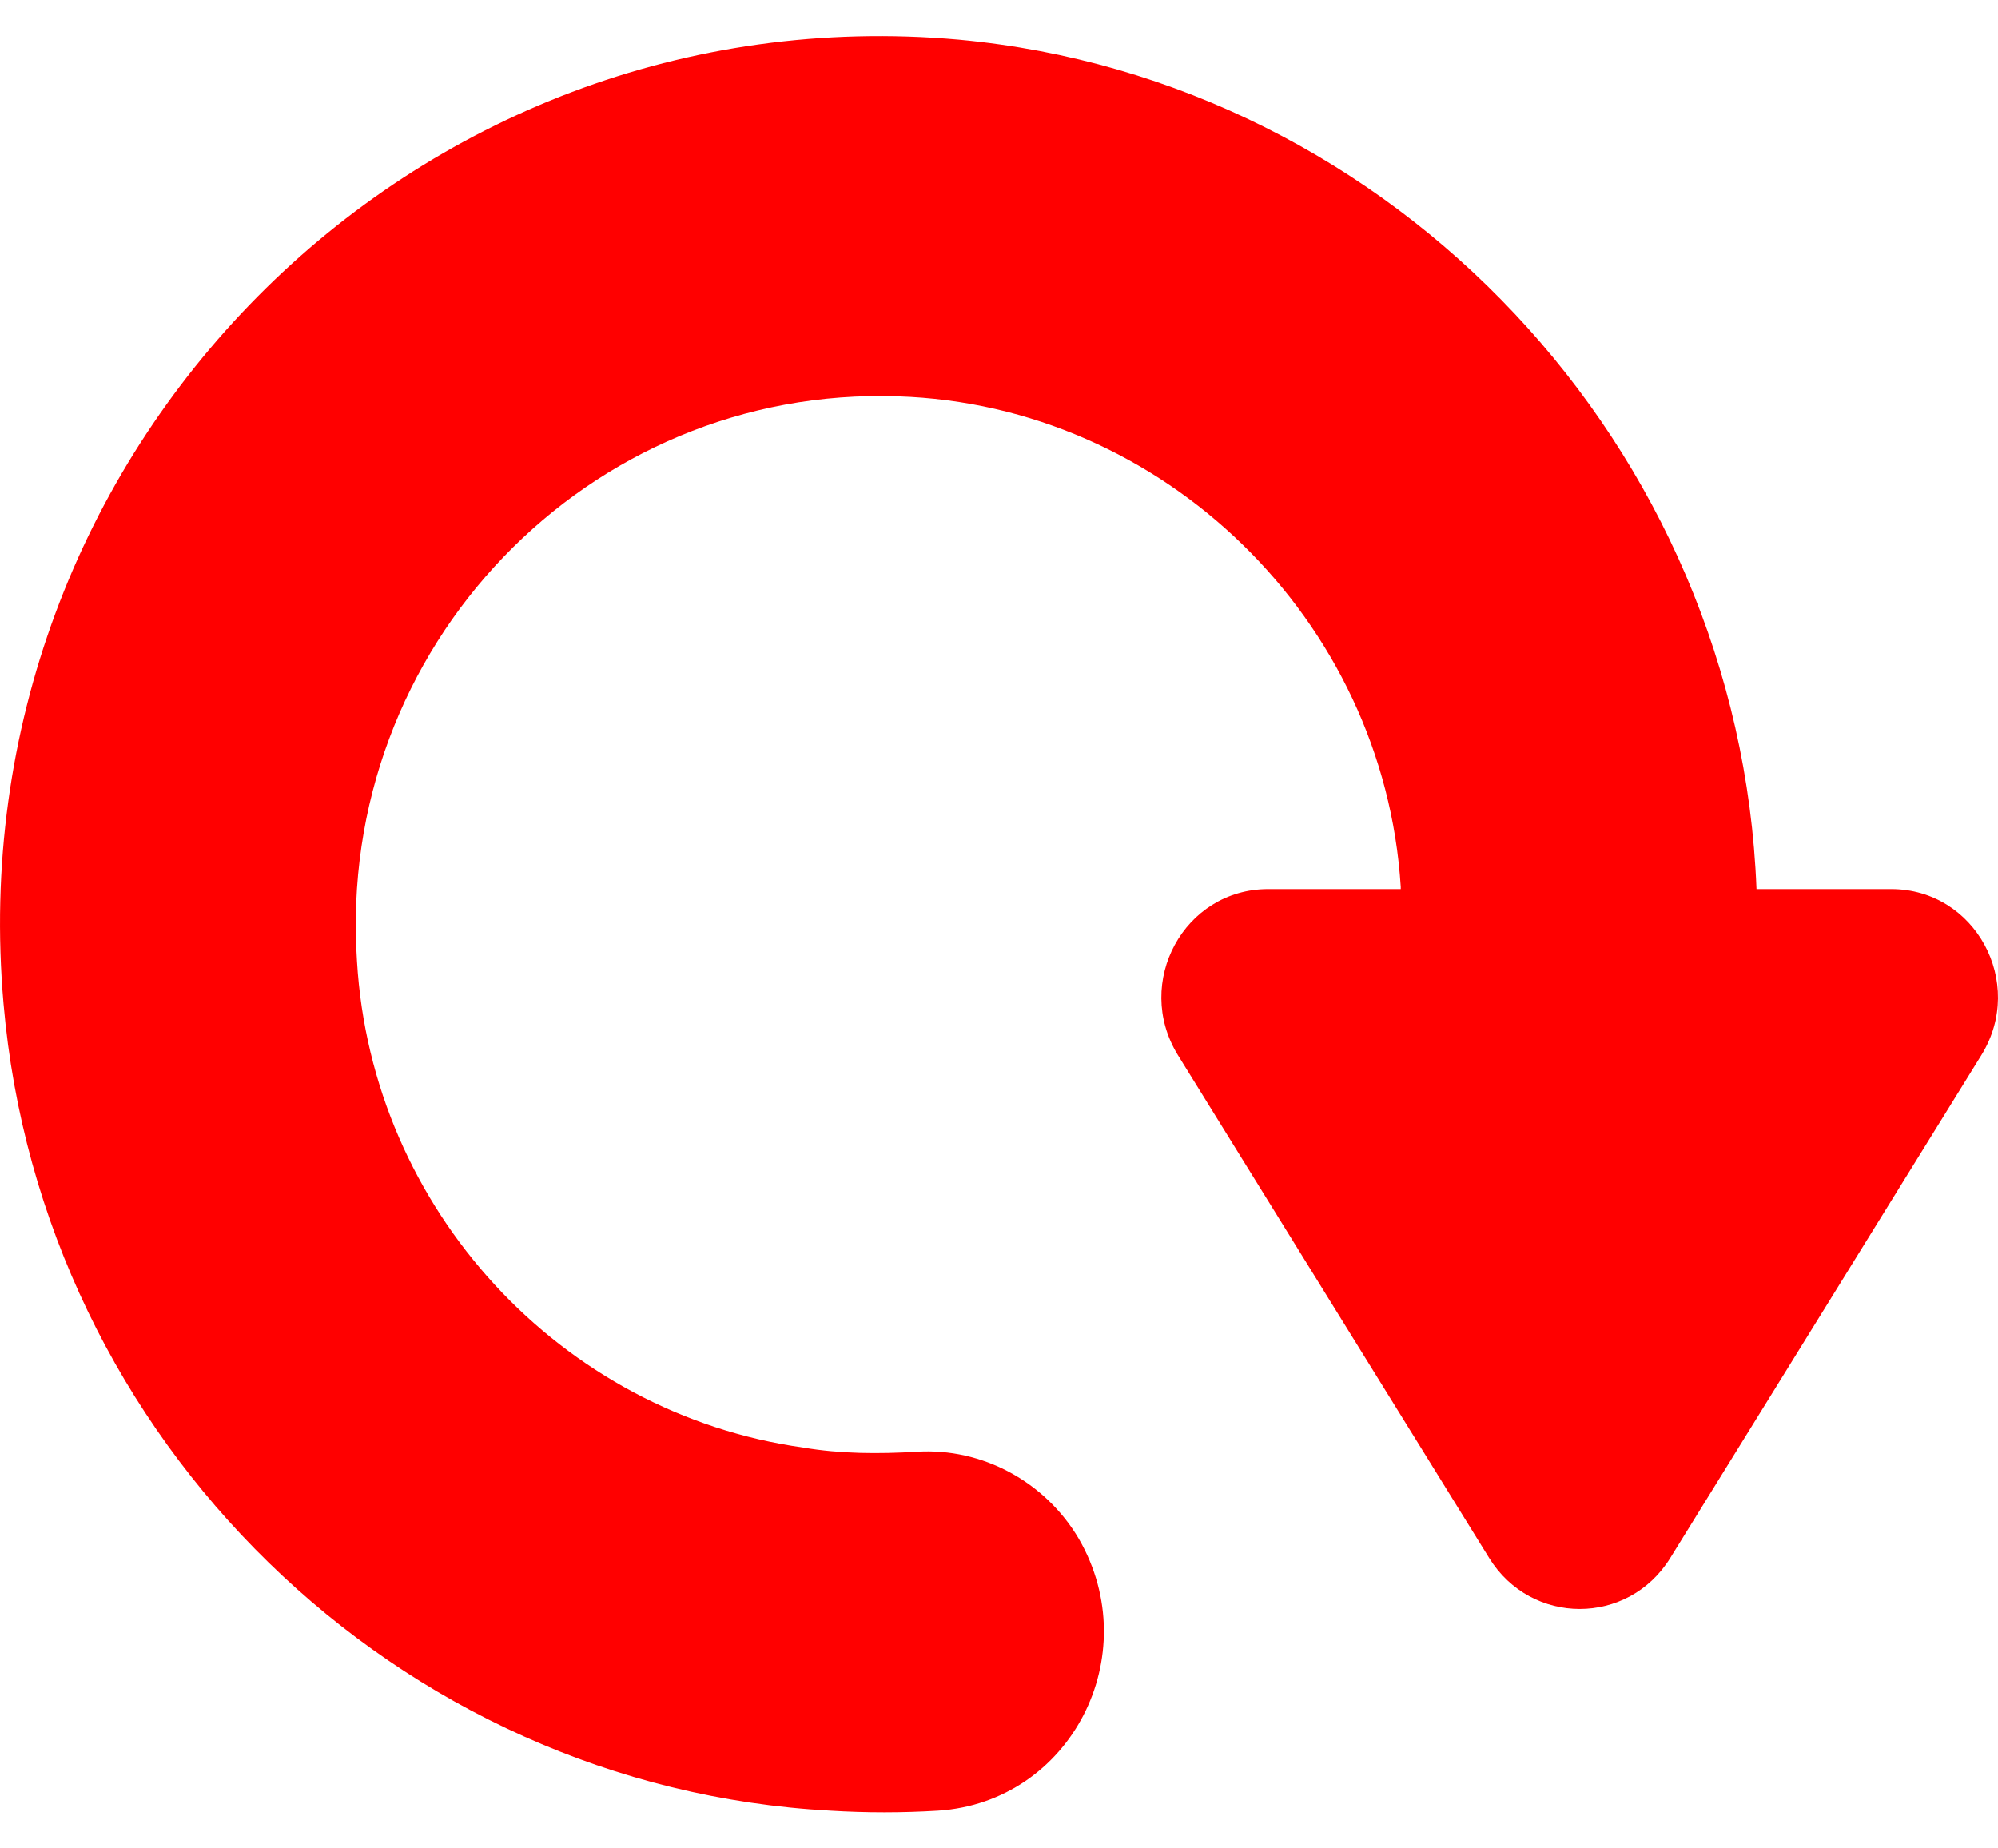 <svg xmlns="http://www.w3.org/2000/svg" width="40" height="37" viewBox="0 0 40 37" fill="none">
  <path fill-rule="evenodd" clip-rule="evenodd" d="M21.599 30.804C20.924 29.657 19.66 28.976 18.355 29.06C17.596 29.104 16.837 29.104 16.08 28.976C11.234 28.297 7.442 24.215 7.147 19.242C6.726 12.95 11.782 7.721 17.975 7.934C23.284 8.103 27.708 12.397 28.043 17.754V17.797L25.389 17.797C23.703 17.797 22.693 19.667 23.577 21.113L29.814 31.188C30.657 32.547 32.596 32.547 33.438 31.188L39.672 21.113C40.558 19.669 39.546 17.797 37.861 17.797H35.165C34.827 8.955 27.919 1.6 19.198 0.794C8.243 -0.185 -0.899 9.039 0.071 20.092C0.828 28.85 7.947 35.779 16.627 36.245C17.343 36.289 18.059 36.289 18.777 36.245C21.431 36.076 22.947 33.142 21.599 30.804Z" fill="#f00"/>
</svg>
